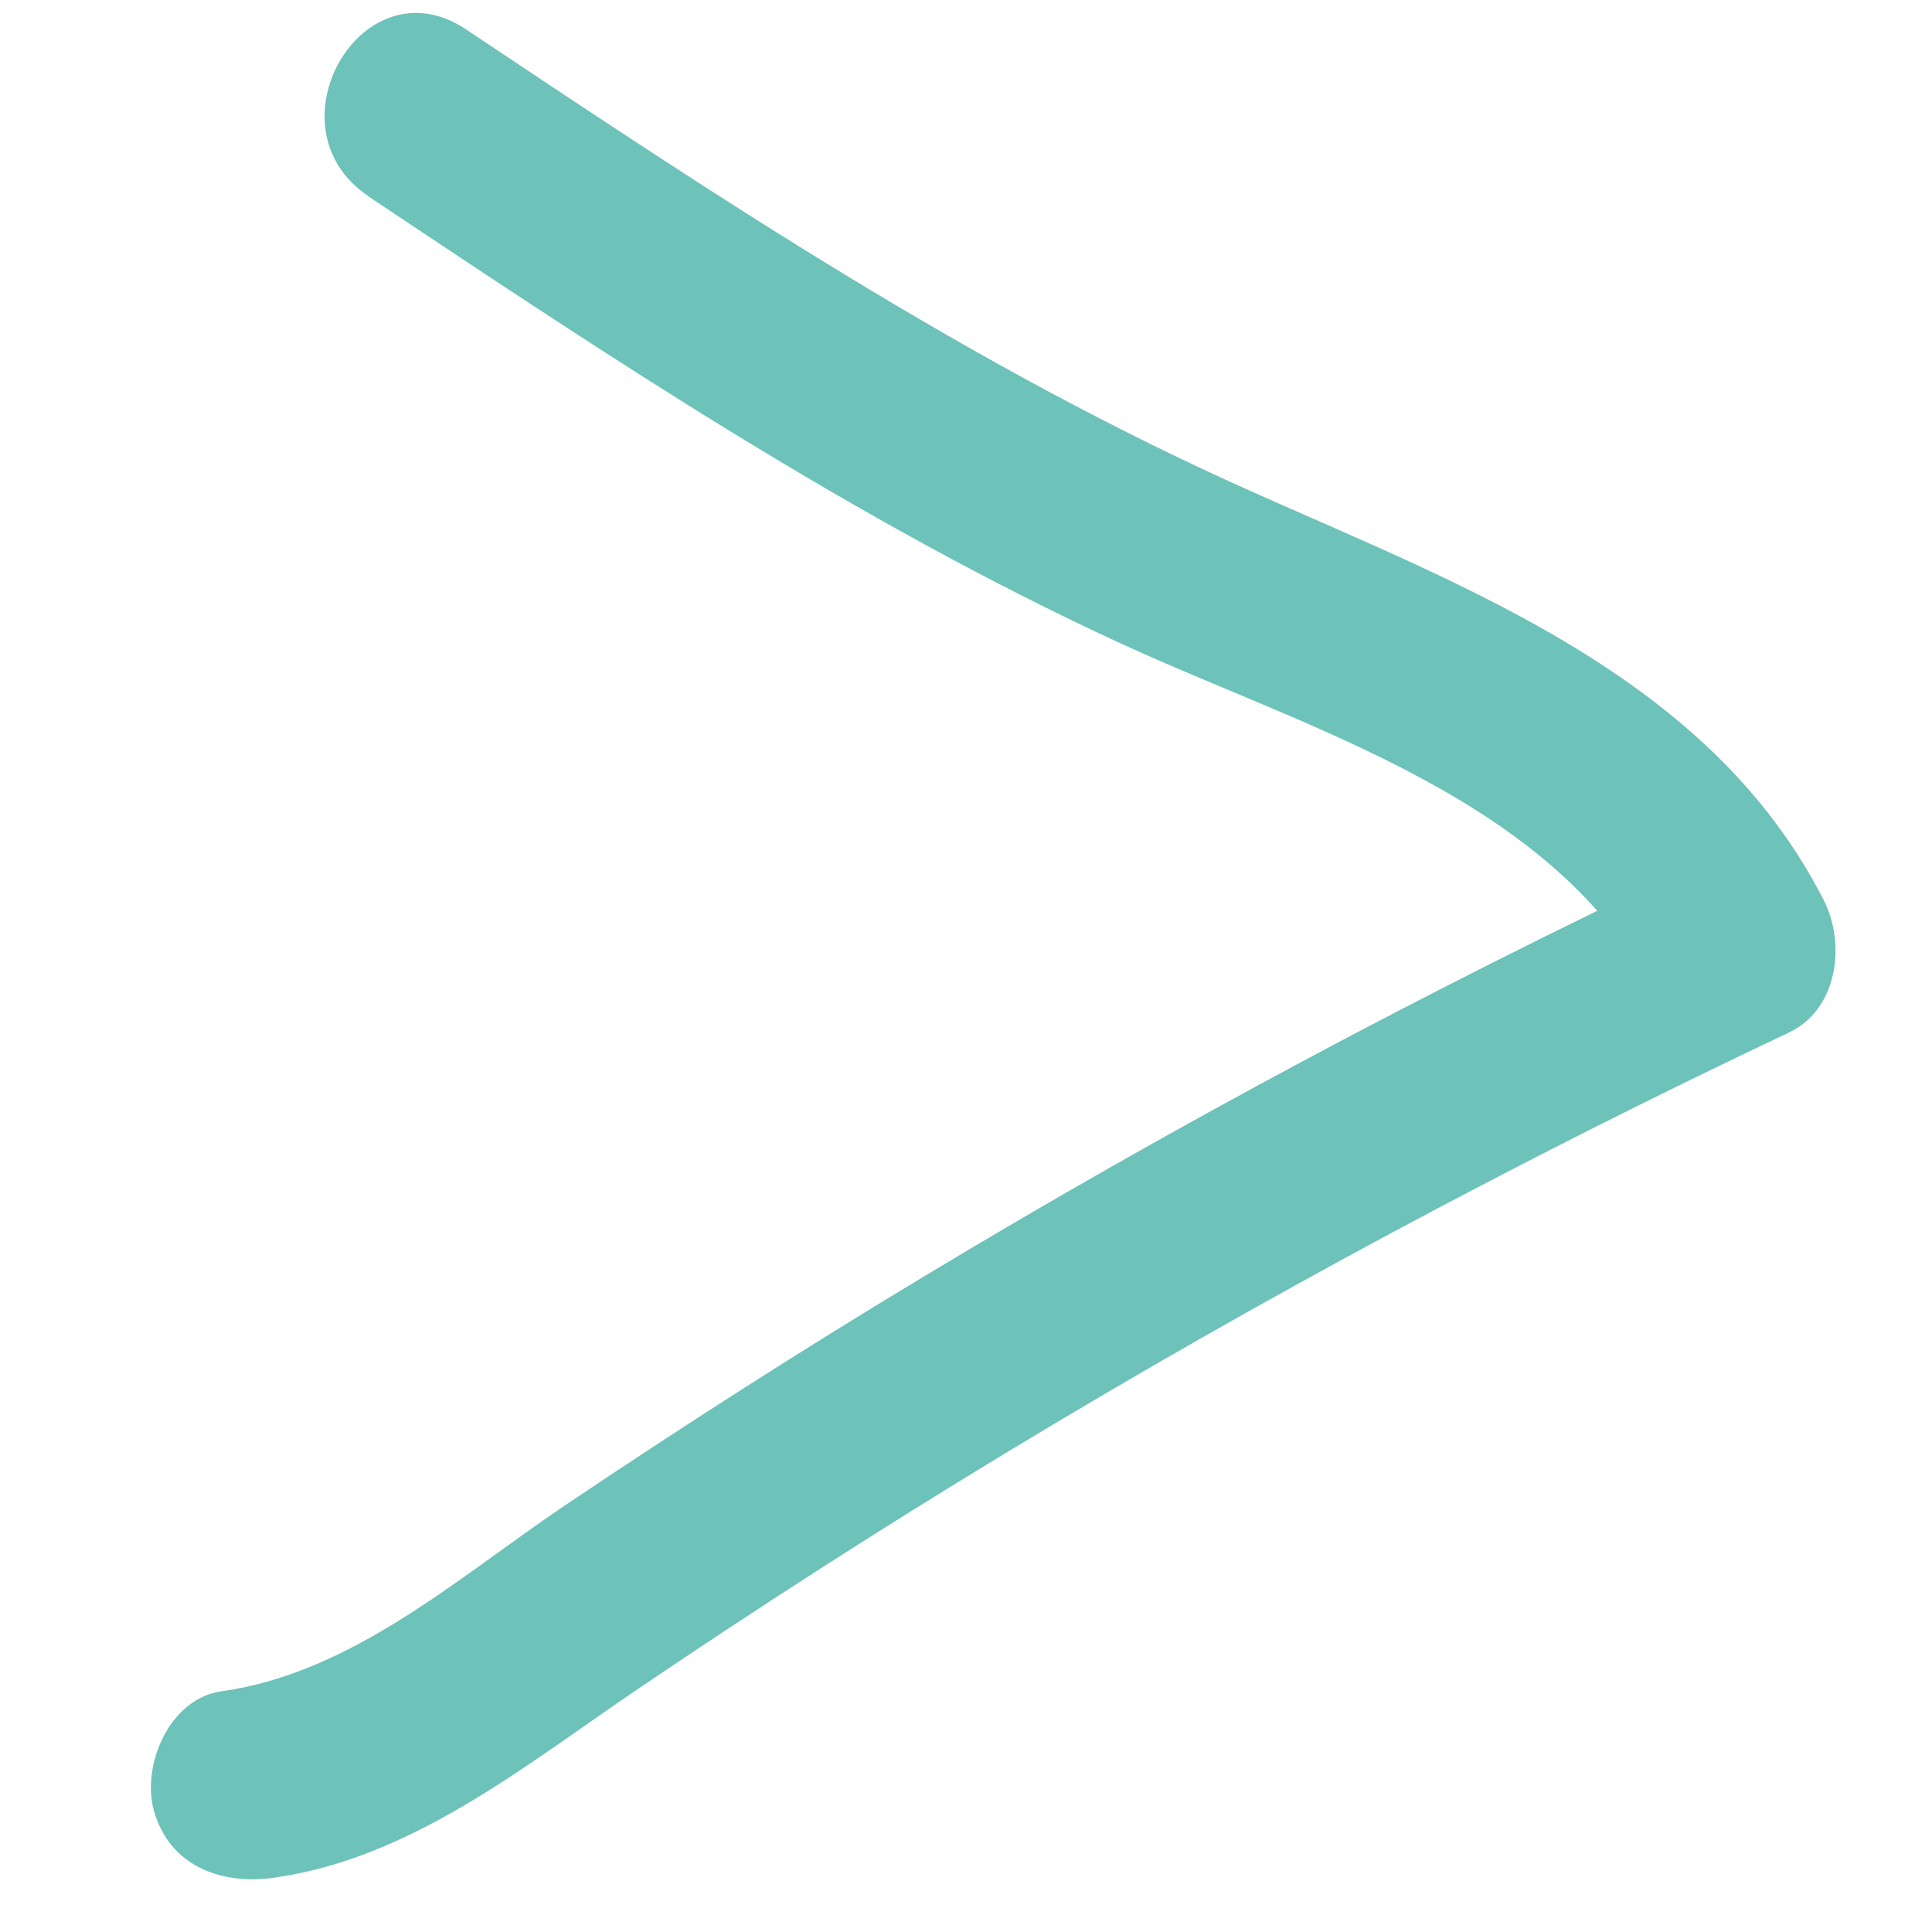 <?xml version="1.0" encoding="UTF-8"?>
<svg id="Layer_1" xmlns="http://www.w3.org/2000/svg" version="1.1" viewBox="0 0 50 50">
  <!-- Generator: Adobe Illustrator 29.0.0, SVG Export Plug-In . SVG Version: 2.1.0 Build 186)  -->
  <defs>
    <style>
      .st0 {
        fill: #6dc2ba;
      }
    </style>
  </defs>
  <path class="st0" d="M9.53,5.08c6.28,4.19,12.59,8.4,19.47,11.57,4.91,2.26,11.25,4.01,13.88,9.17l.9-3.42c-6.77,3.2-13.39,6.73-19.81,10.6-3.18,1.91-6.3,3.91-9.38,5.98-2.74,1.85-5.48,4.32-8.86,4.79-1.34.19-2.07,1.9-1.75,3.08.4,1.44,1.73,1.93,3.08,1.75,3.61-.5,6.55-2.93,9.48-4.91,3.13-2.12,6.32-4.17,9.56-6.13,6.54-3.96,13.29-7.57,20.2-10.84,1.27-.6,1.47-2.3.9-3.42-2.95-5.79-9.26-8.1-14.83-10.59-7.2-3.21-13.78-7.59-20.31-11.95-2.68-1.79-5.19,2.54-2.52,4.32h0Z"/>
</svg>